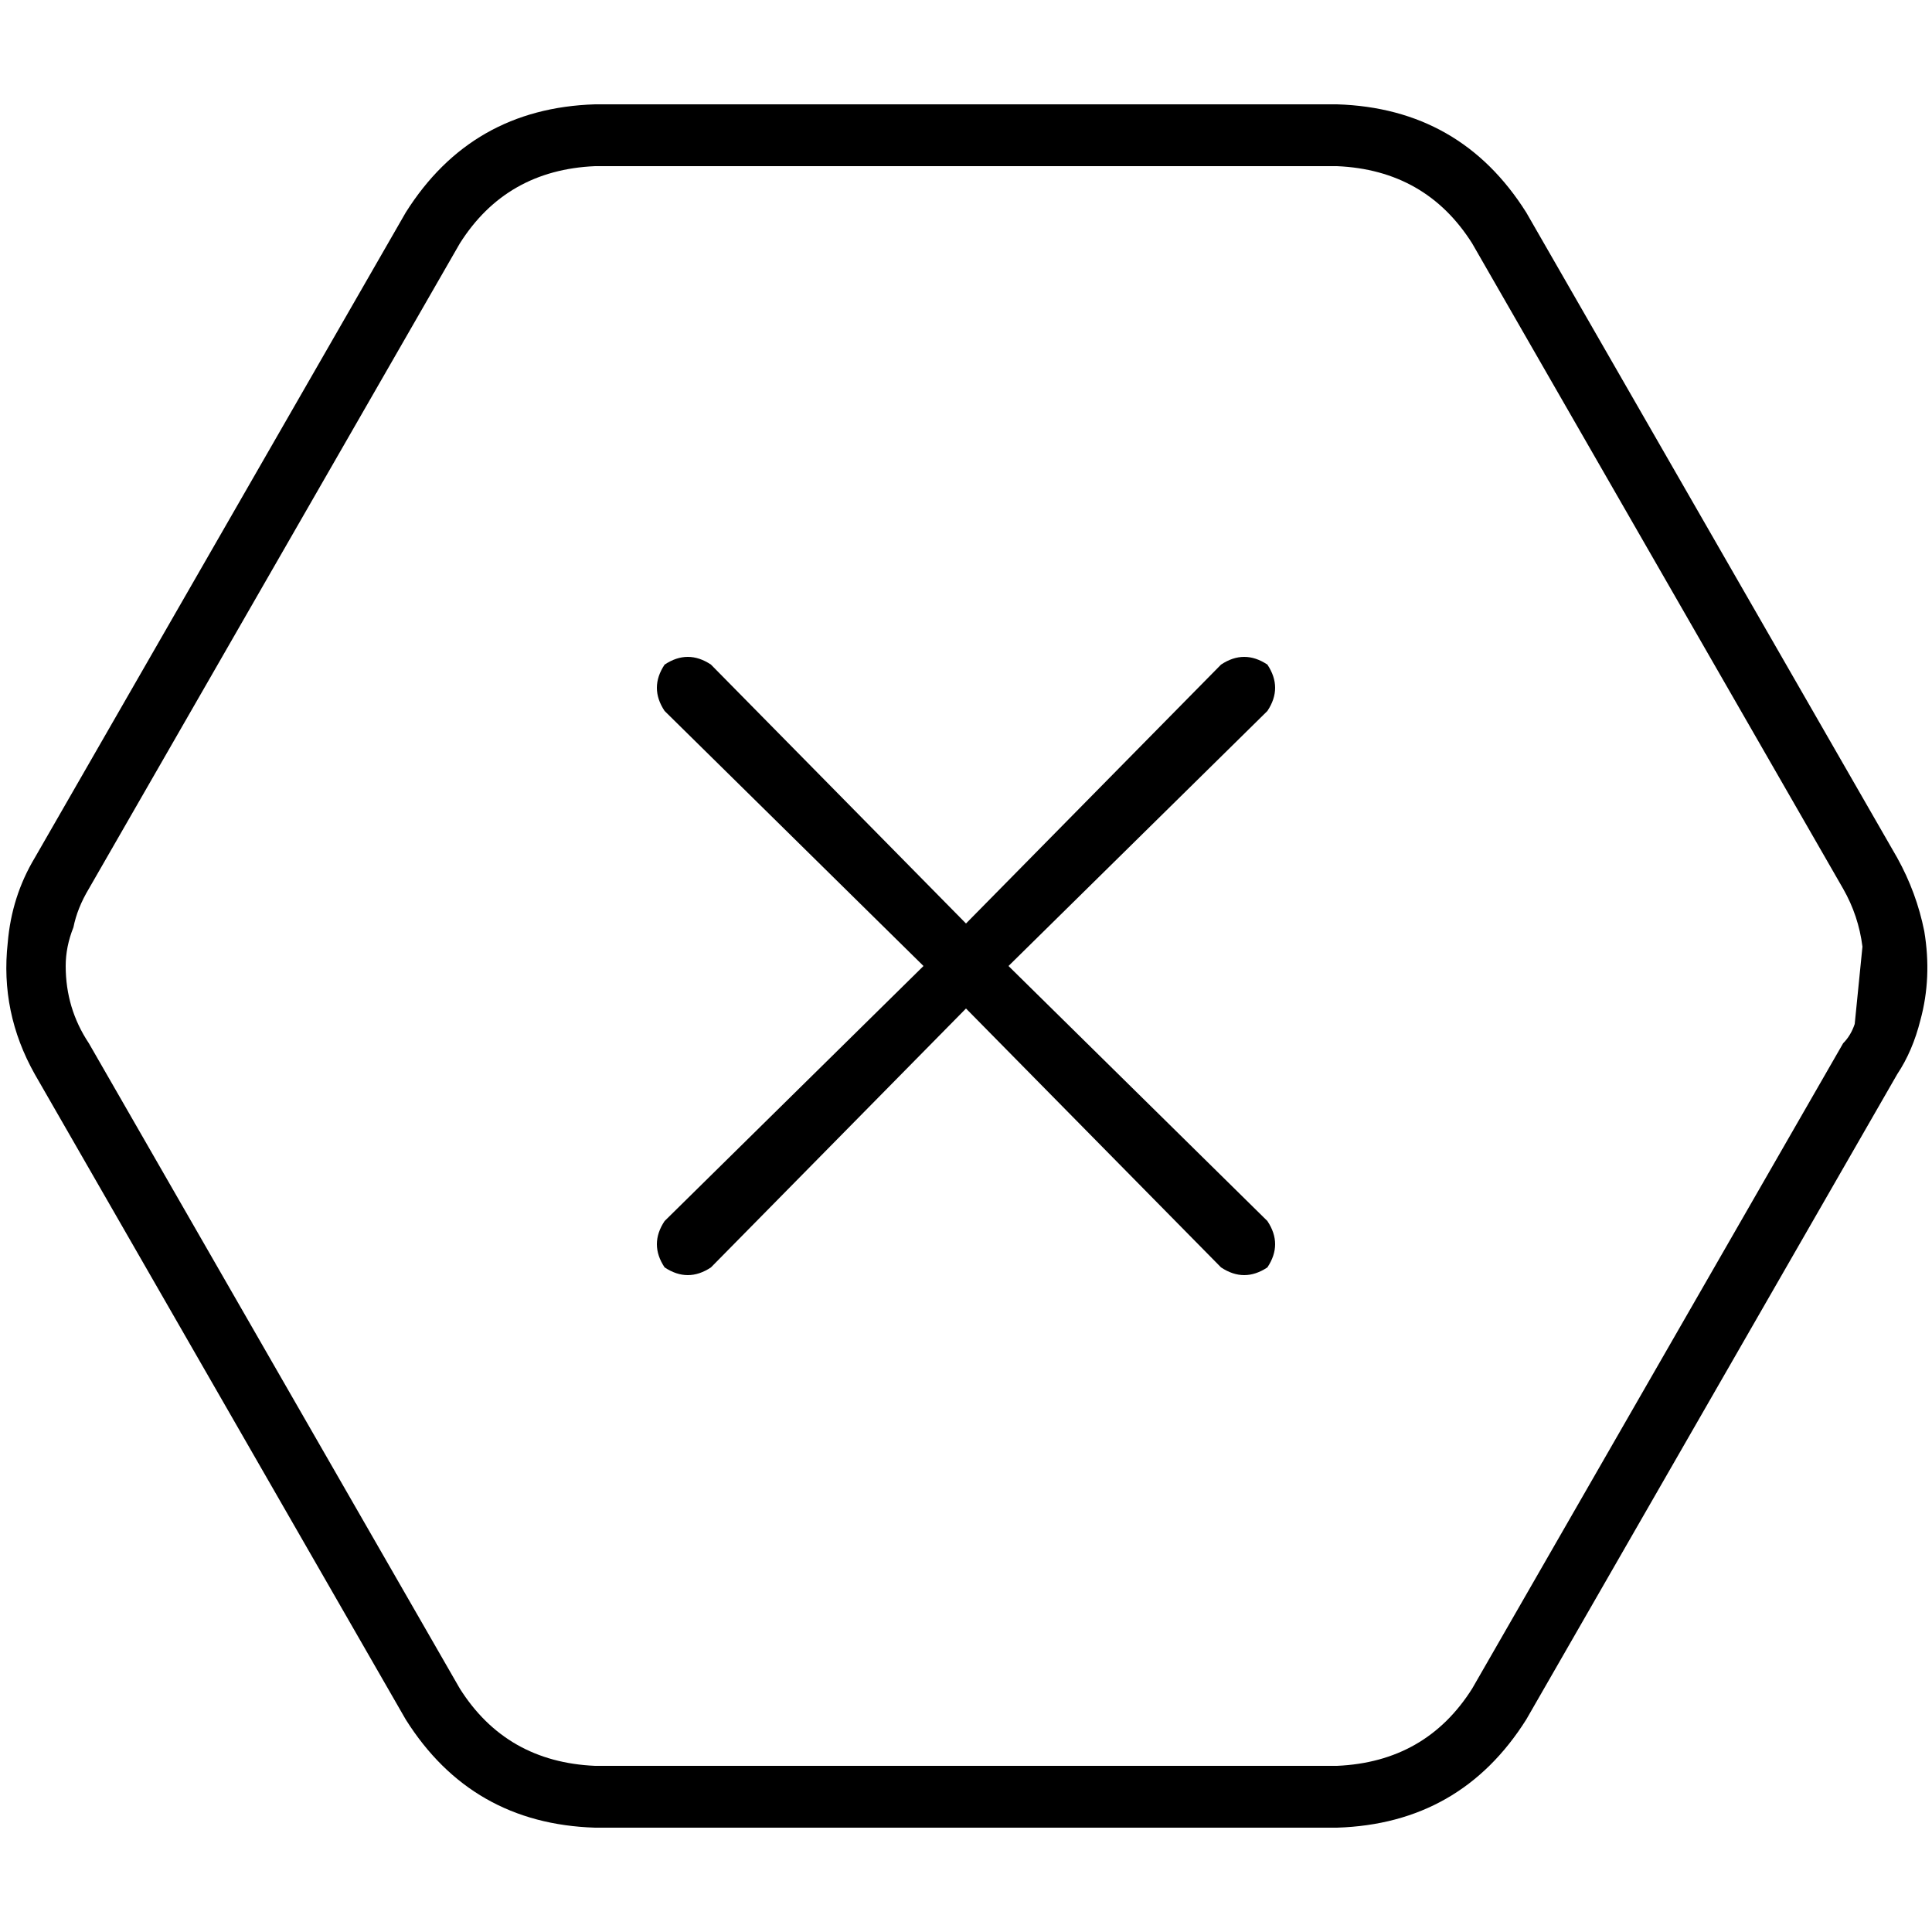 <svg xmlns="http://www.w3.org/2000/svg" viewBox="0 0 512 512">
  <path d="M 404.48 455.68 L 404.48 455.68 L 502.784 284.672 Q 506.88 278.528 508.928 270.336 Q 512 259.072 509.952 246.784 Q 507.904 236.544 502.784 227.328 L 404.48 56.32 Q 387.072 28.672 354.304 27.648 L 157.696 27.648 Q 124.928 28.672 107.52 56.32 L 9.216 227.328 Q 3.072 237.568 2.048 249.856 Q 0 268.288 9.216 284.672 L 107.52 455.68 Q 124.928 483.328 157.696 484.352 L 354.304 484.352 Q 387.072 483.328 404.48 455.68 L 404.48 455.68 Z M 488.448 235.52 Q 492.544 242.688 493.568 250.88 L 491.52 271.36 Q 490.496 274.432 488.448 276.48 L 390.144 447.488 Q 377.856 466.944 354.304 467.968 L 157.696 467.968 Q 134.144 466.944 121.856 447.488 L 23.552 276.48 Q 17.408 267.264 17.408 256 Q 17.408 250.88 19.456 245.76 Q 20.48 240.64 23.552 235.52 L 121.856 64.512 Q 134.144 45.056 157.696 44.032 L 354.304 44.032 Q 377.856 45.056 390.144 64.512 L 488.448 235.52 L 488.448 235.52 Z M 176.128 176.128 Q 172.032 182.272 176.128 188.416 L 244.736 256 L 176.128 323.584 Q 172.032 329.728 176.128 335.872 Q 182.272 339.968 188.416 335.872 L 256 267.264 L 323.584 335.872 Q 329.728 339.968 335.872 335.872 Q 339.968 329.728 335.872 323.584 L 267.264 256 L 335.872 188.416 Q 339.968 182.272 335.872 176.128 Q 329.728 172.032 323.584 176.128 L 256 244.736 L 188.416 176.128 Q 182.272 172.032 176.128 176.128 L 176.128 176.128 Z" />
</svg>